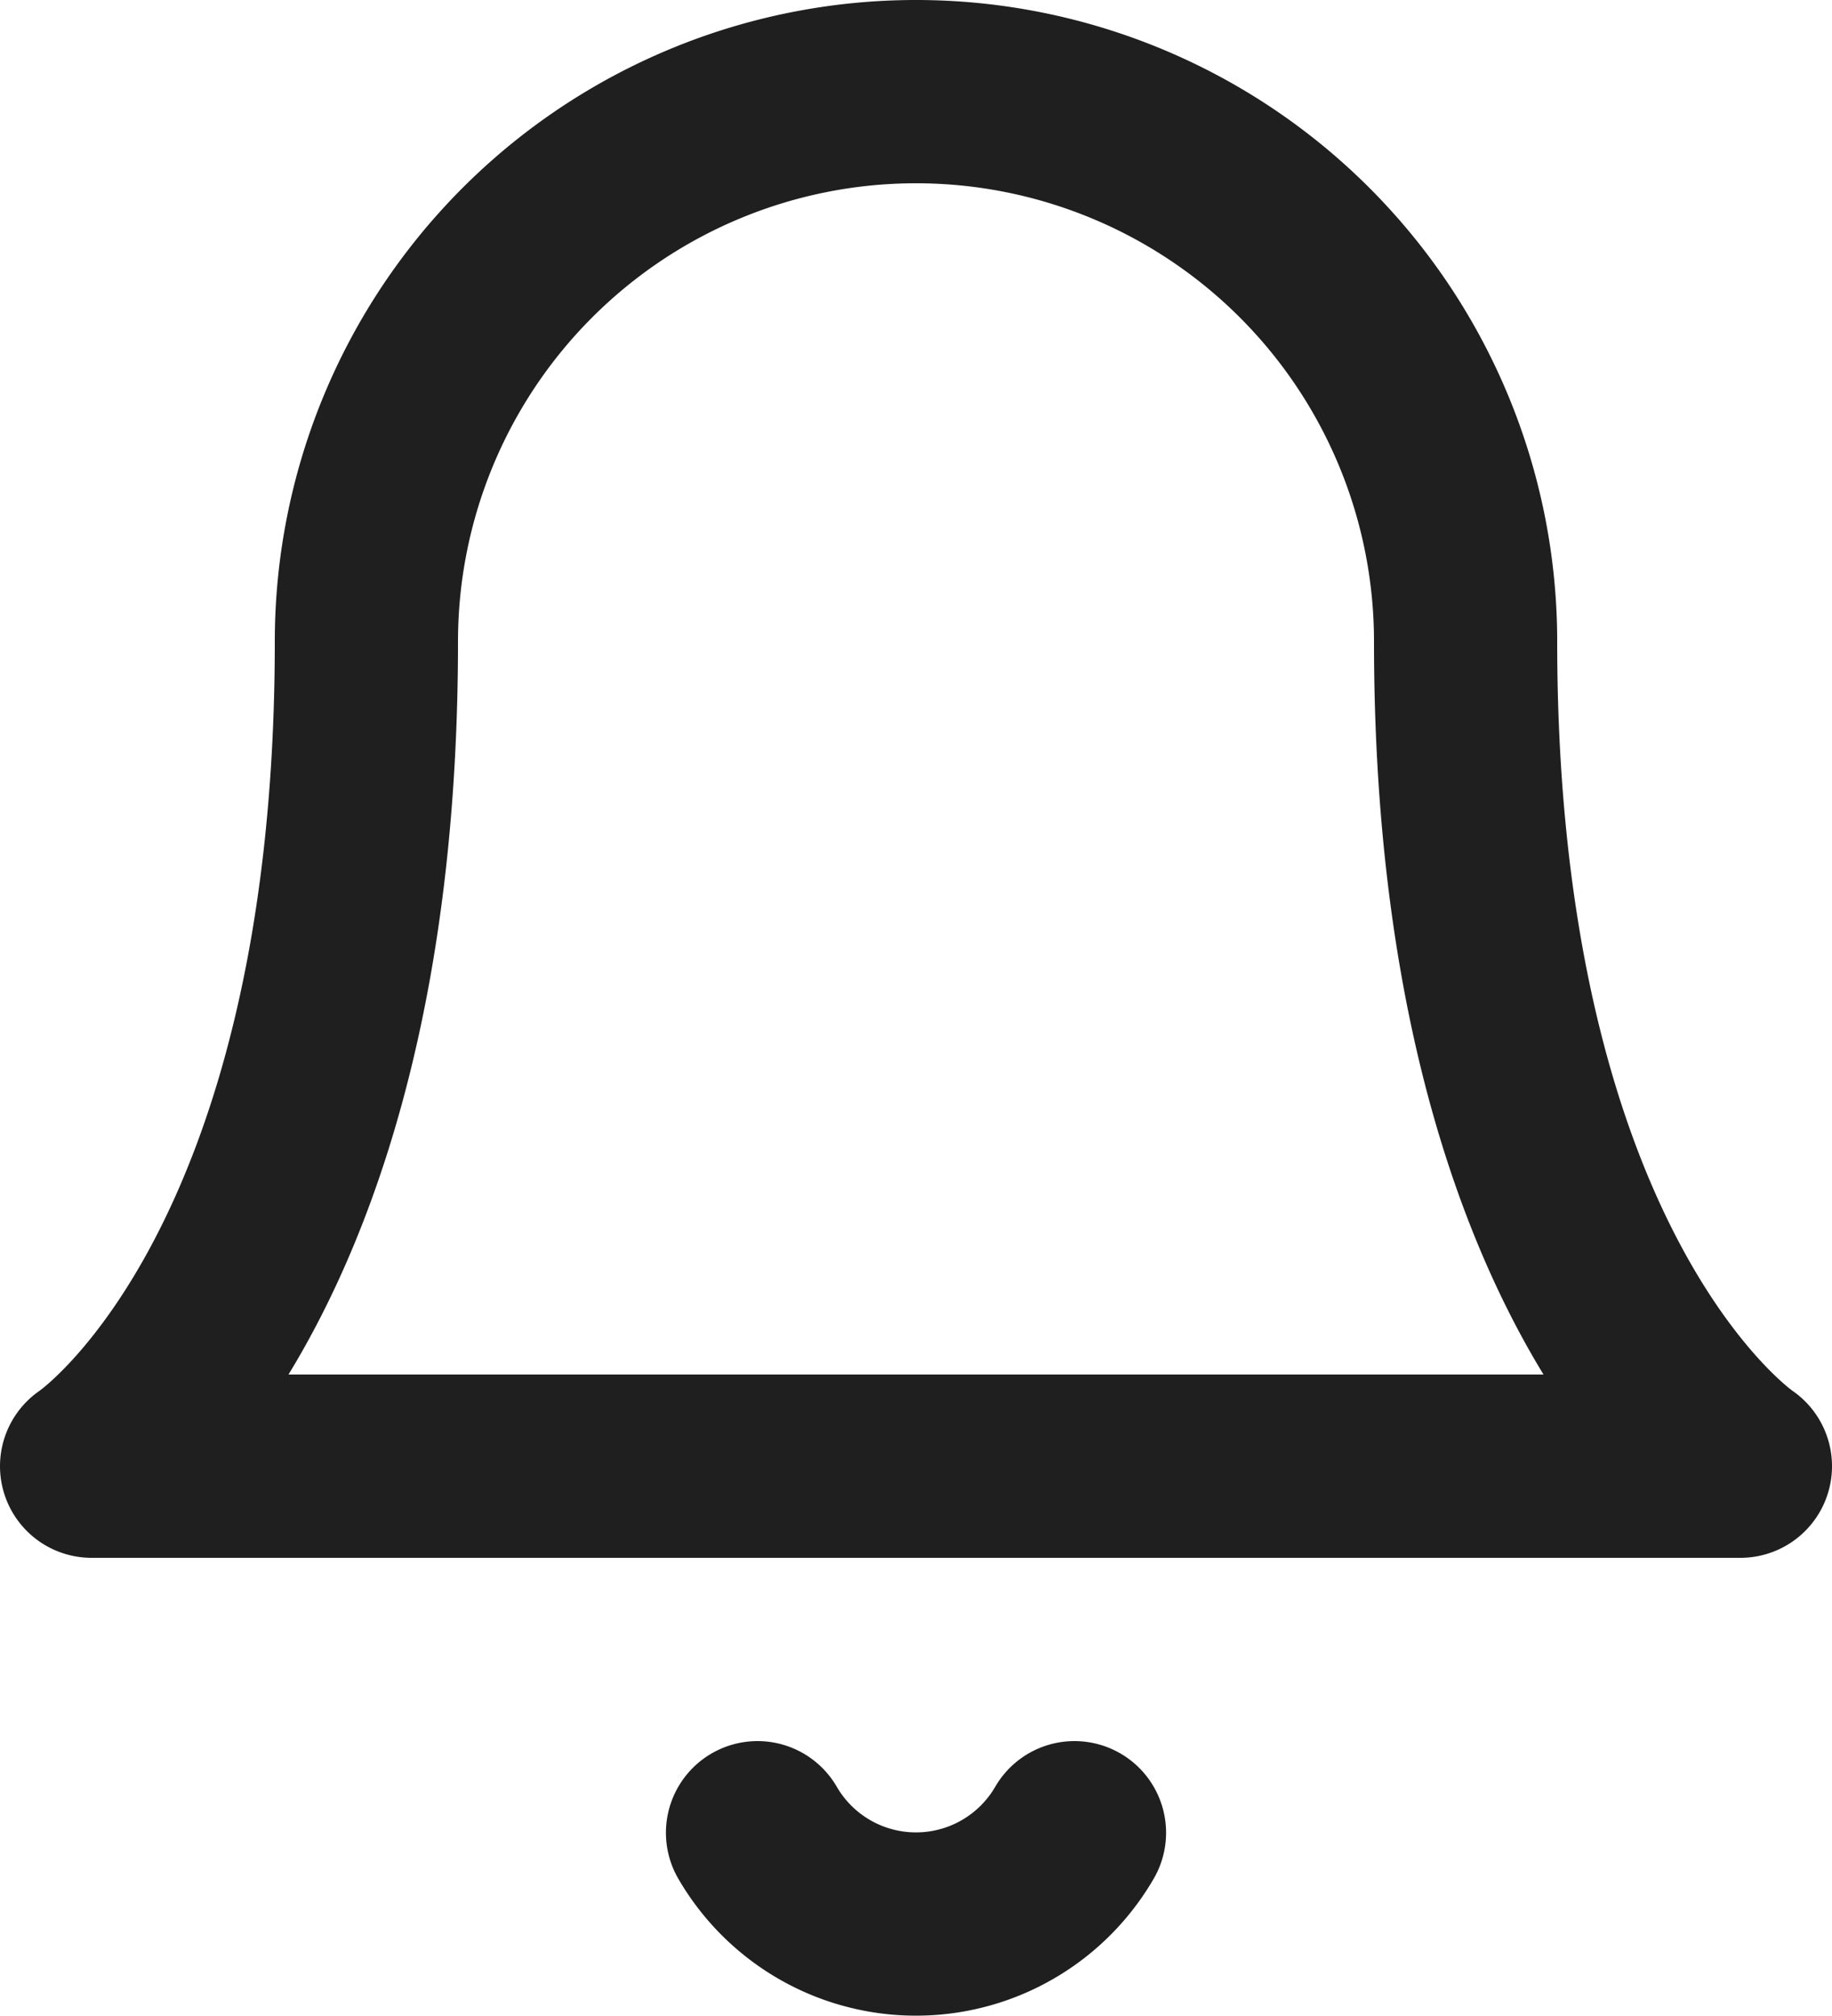 <svg xmlns="http://www.w3.org/2000/svg" width="20" height="22" viewBox="0 0 20 22">
    <path fill="none" fill-rule="evenodd" stroke="#1F1F1F" stroke-linecap="round" stroke-linejoin="round" stroke-width="2" d="M16 7A6 6 0 1 0 4 7c0 7-3 9-3 9h18s-3-2-3-9m-4.27 13a2 2 0 0 1-3.46 0"/>
</svg>
